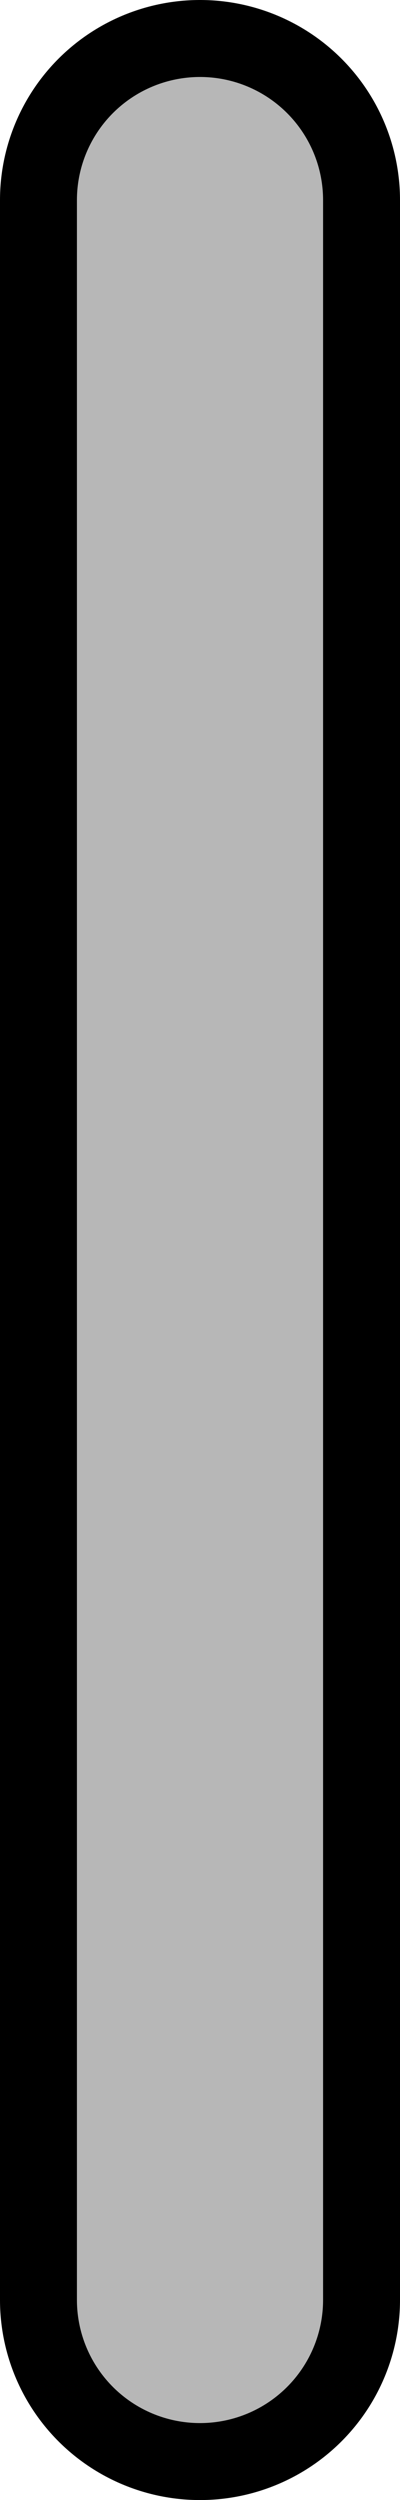 <?xml version="1.0" encoding="UTF-8" standalone="no"?>
<svg xmlns:ffdec="https://www.free-decompiler.com/flash" xmlns:xlink="http://www.w3.org/1999/xlink" ffdec:objectType="shape" height="40.6px" width="6.5px" xmlns="http://www.w3.org/2000/svg">
  <g transform="matrix(1.0, 0.0, 0.0, 1.0, 50.1, 146.35)">
    <path d="M-46.85 -143.1 L-46.85 -109.0" fill="none" stroke="#000000" stroke-linecap="round" stroke-linejoin="round" stroke-width="6.5"/>
    <path d="M-46.85 -143.1 L-46.85 -109.0" fill="none" stroke="#b7b7b7" stroke-linecap="round" stroke-linejoin="round" stroke-width="4.0"/>
  </g>
</svg>
